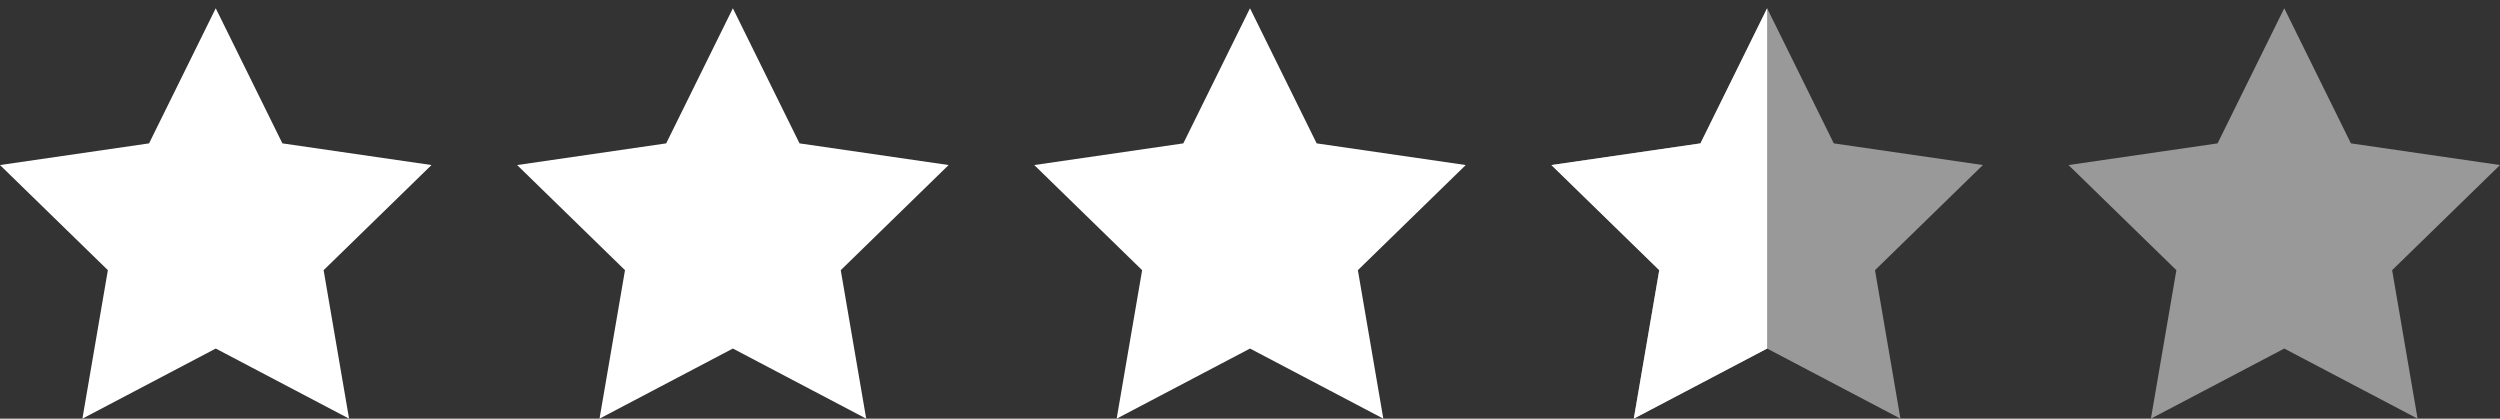 <?xml version="1.0" encoding="utf-8"?>
<!-- Generator: Adobe Illustrator 16.0.1, SVG Export Plug-In . SVG Version: 6.00 Build 0)  -->
<!DOCTYPE svg PUBLIC "-//W3C//DTD SVG 1.1//EN" "http://www.w3.org/Graphics/SVG/1.1/DTD/svg11.dtd">
<svg version="1.1" id="Layer_1" xmlns="http://www.w3.org/2000/svg" xmlns:xlink="http://www.w3.org/1999/xlink" x="0px" y="0px"
	 width="96.688px" height="16.191px" viewBox="0 0 96.688 16.191" enable-background="new 0 0 96.688 16.191" xml:space="preserve">
<rect x="0" y="0" width="96.688" height="16.191" fill="#333333" stroke="none"/>
<polygon opacity="0.5" fill="#FFFFFF" enable-background="new    " points="88.344,0.32 90.922,5.545 96.688,6.383 92.516,10.449 
	93.5,16.191 88.344,13.48 83.187,16.191 84.172,10.449 80,6.383 85.765,5.545 "/>
<polygon fill="#FFFFFF" points="8.344,0.32 10.922,5.545 16.688,6.383 12.516,10.449 13.5,16.191 8.344,13.48 3.187,16.191 
	4.172,10.449 0,6.383 5.765,5.545 "/>
<polygon fill="#FFFFFF" points="28.344,0.32 30.922,5.545 36.688,6.383 32.516,10.449 33.5,16.191 28.344,13.48 23.187,16.191 
	24.172,10.449 20,6.383 25.765,5.545 "/>
<polygon fill="#FFFFFF" points="48.344,0.32 50.922,5.545 56.688,6.383 52.516,10.449 53.5,16.191 48.344,13.48 43.187,16.191 
	44.172,10.449 40,6.383 45.765,5.545 "/>
<polygon opacity="0.5" fill="#FFFFFF" points="68.344,0.32 70.922,5.545 76.688,6.383 72.516,10.449 73.5,16.191 68.344,13.48 
	63.187,16.191 64.172,10.449 60,6.383 65.765,5.545 "/>
<polygon fill="#FFFFFF" points="68.344,13.48 63.187,16.191 64.172,10.449 60,6.383 65.765,5.545 68.344,0.32 "/>
</svg>

